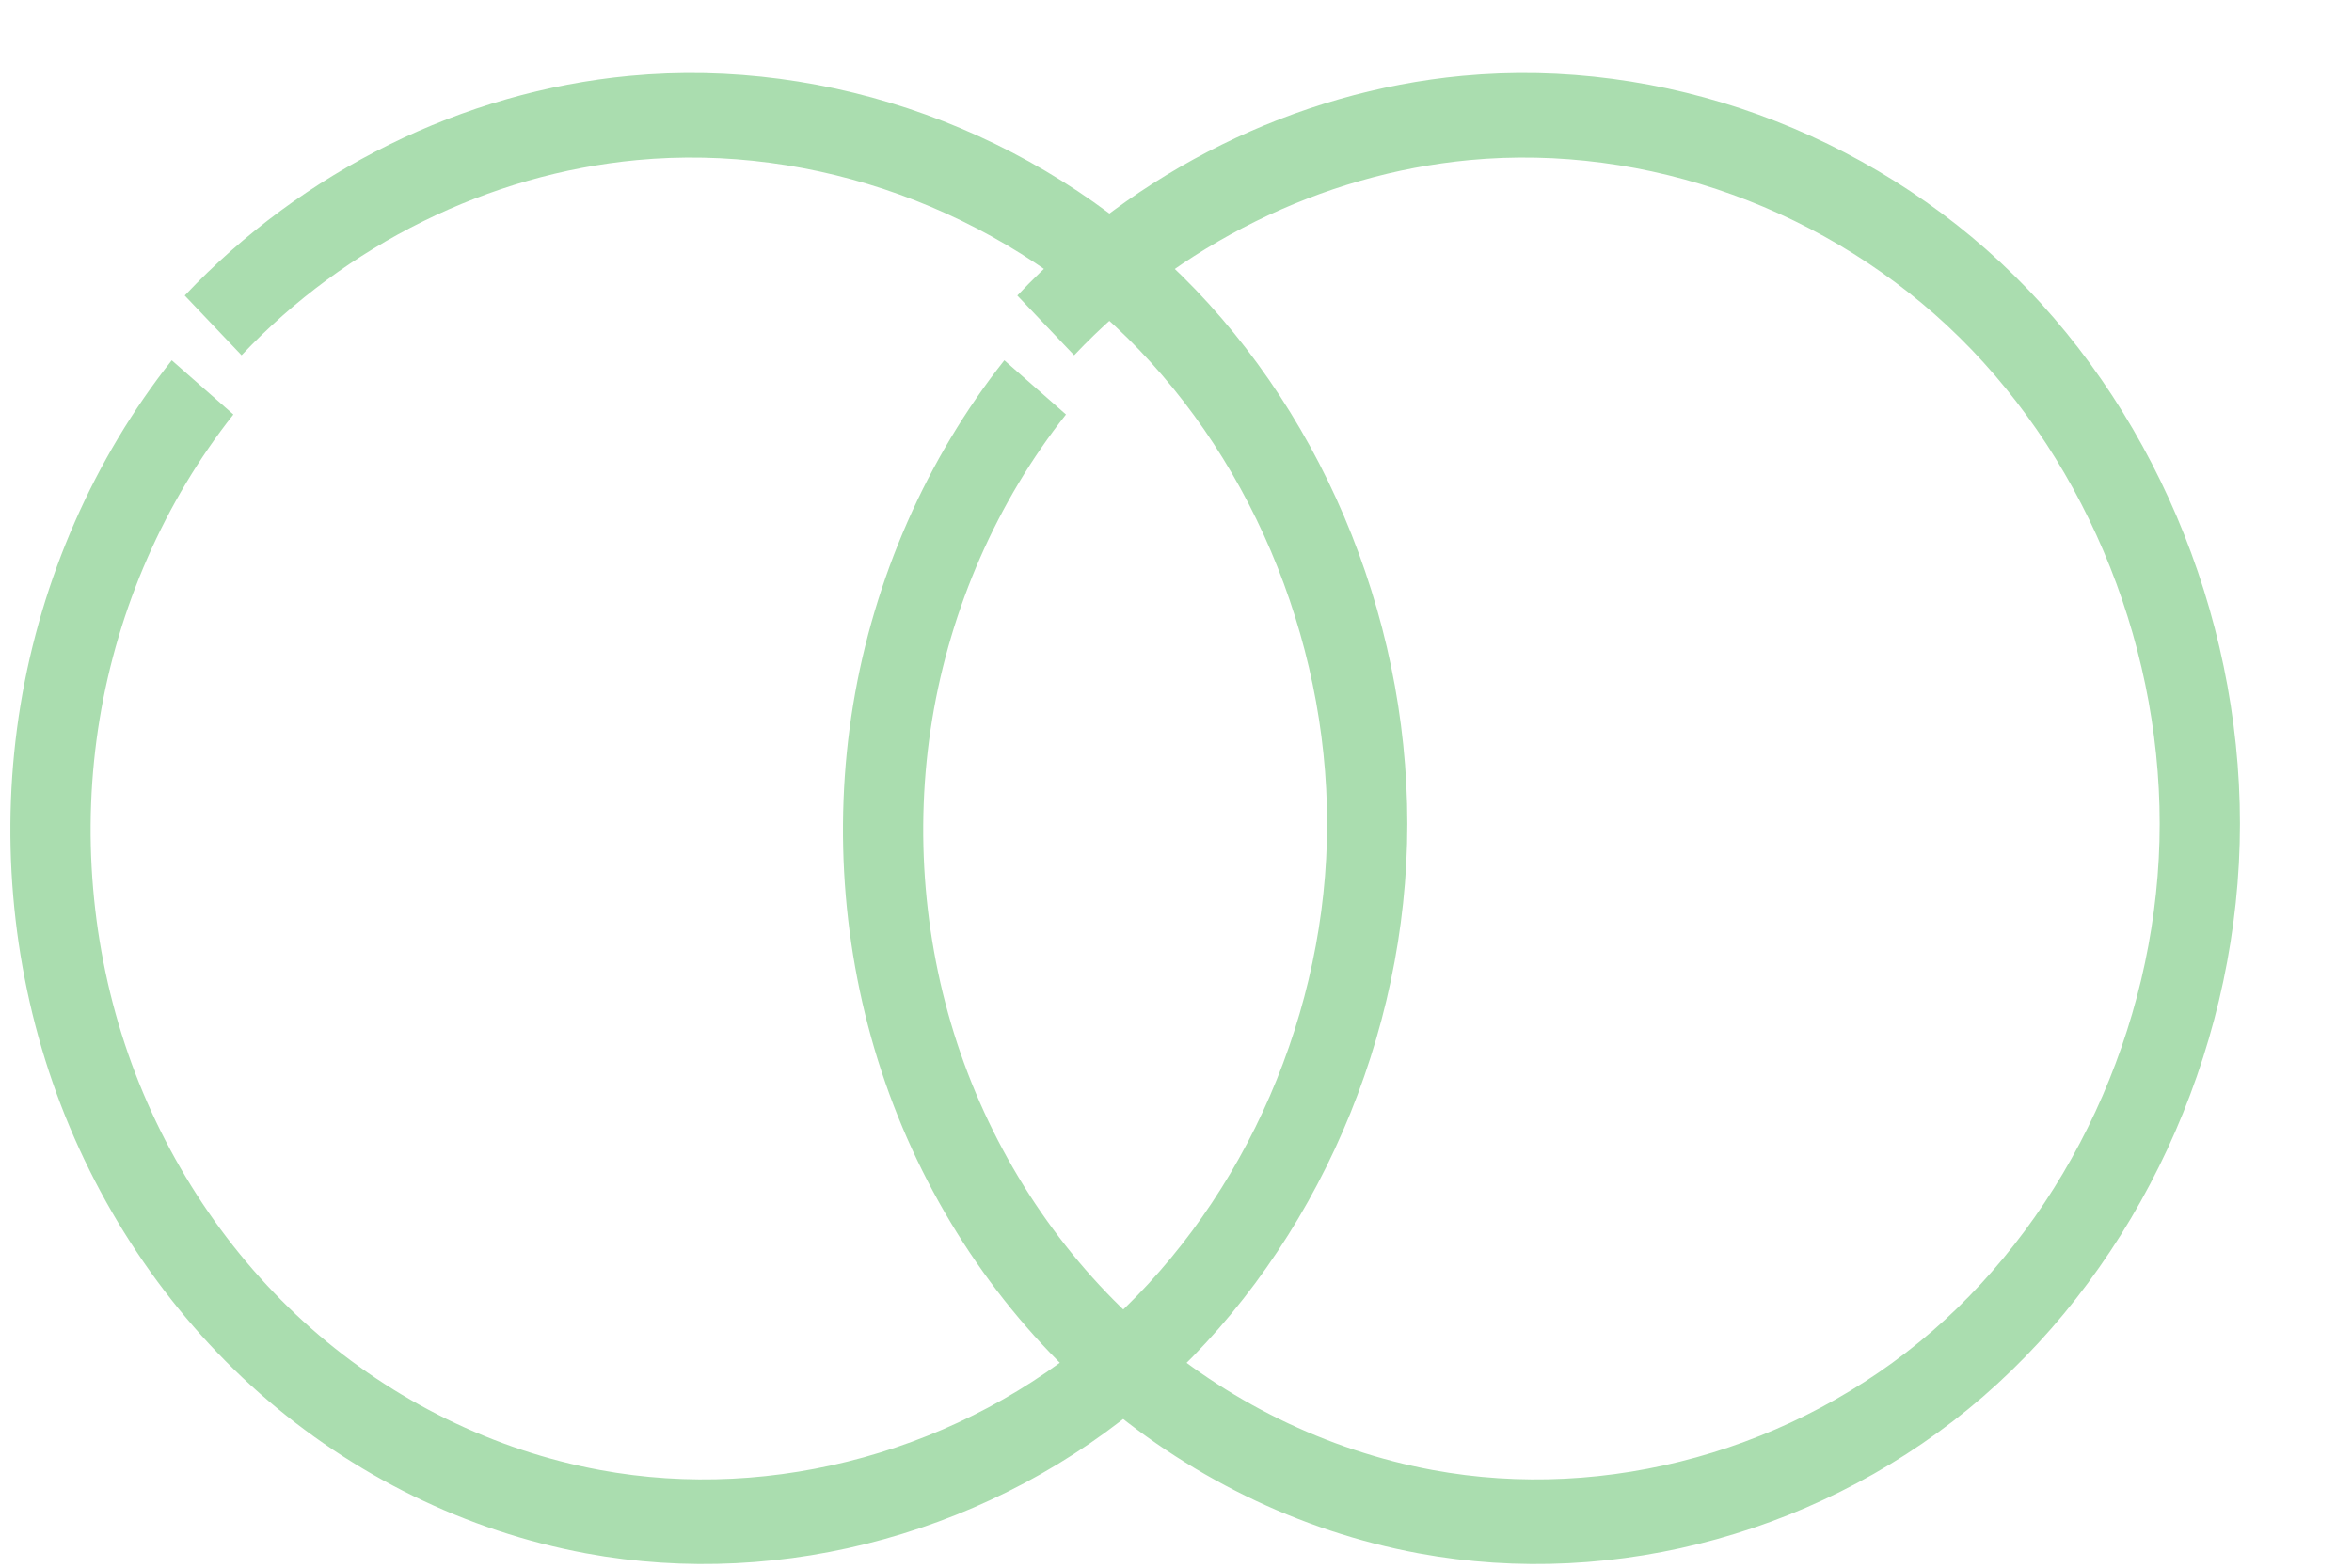 <?xml version="1.0" encoding="UTF-8" standalone="no"?>
<!-- Created with Inkscape (http://www.inkscape.org/) -->

<svg
   width="75"
   height="50"
   viewBox="0 0 19.844 13.229"
   version="1.1"
   id="svg1260"
   inkscape:version="1.1 (c68e22c387, 2021-05-23)"
   sodipodi:docname="ring2.svg"
   xmlns:inkscape="http://www.inkscape.org/namespaces/inkscape"
   xmlns:sodipodi="http://sodipodi.sourceforge.net/DTD/sodipodi-0.dtd"
   xmlns="http://www.w3.org/2000/svg"
   xmlns:svg="http://www.w3.org/2000/svg">
  <sodipodi:namedview
     id="namedview1262"
     pagecolor="#ffffff"
     bordercolor="#666666"
     borderopacity="1.0"
     inkscape:pageshadow="2"
     inkscape:pageopacity="0.0"
     inkscape:pagecheckerboard="0"
     inkscape:document-units="mm"
     showgrid="false"
     units="px"
     inkscape:zoom="0.46324355"
     inkscape:cx="398.27862"
     inkscape:cy="266.59842"
     inkscape:window-width="1366"
     inkscape:window-height="705"
     inkscape:window-x="-8"
     inkscape:window-y="-8"
     inkscape:window-maximized="1"
     inkscape:current-layer="layer1" />
  <defs
     id="defs1257">
    <inkscape:path-effect
       effect="spiro"
       id="path-effect1746"
       is_visible="true"
       lpeversion="1" />
    <inkscape:path-effect
       effect="spiro"
       id="path-effect10316"
       is_visible="true"
       lpeversion="1" />
    <inkscape:path-effect
       effect="spiro"
       id="path-effect10322"
       is_visible="true"
       lpeversion="1" />
    <inkscape:path-effect
       effect="spiro"
       id="path-effect1600"
       is_visible="true"
       lpeversion="1" />
  </defs>
  <g
     inkscape:label="Layer 1"
     inkscape:groupmode="layer"
     id="layer1">
    <g
       id="g1242"
       transform="matrix(0.902,0,0,1.023,107.065,-32.017)">
      <path
         style="fill:none;stroke:#000000;stroke-width:0.794;stroke-linecap:butt;stroke-linejoin:miter;stroke-miterlimit:4;stroke-dasharray:none;stroke-opacity:1"
         d="m -50.497,34.02 c 1.219,-1.236 3.011,-1.881 4.738,-1.707 1.448,0.146 2.832,0.857 3.79,1.952 0.959,1.095 1.481,2.562 1.427,4.016 -0.054,1.454 -0.686,2.879 -1.73,3.893 -1.043,1.014 -2.488,1.605 -3.943,1.61 -1.067,0.004 -2.133,-0.302 -3.036,-0.87 -0.903,-0.568 -1.64,-1.397 -2.098,-2.361 -0.458,-0.963 -0.637,-2.058 -0.508,-3.117 0.129,-1.059 0.564,-2.079 1.24,-2.905"
         id="path10312"
         inkscape:path-effect="#path-effect10316"
         inkscape:original-d="m -50.497329,34.019994 c 1.41687,-0.218363 3.32092,-1.488789 4.73768,-1.707414 1.41676,-0.218626 -0.30355,7.64744 -0.45541,11.470963 -0.15186,3.823525 -2.93478,-7.396035 -4.40225,-9.253369"
         sodipodi:nodetypes="cssc" />
      <path
         style="fill:none;stroke:#000000;stroke-width:0.794;stroke-linecap:butt;stroke-linejoin:miter;stroke-miterlimit:4;stroke-dasharray:none;stroke-opacity:1"
         d="m -41.791,42.212 c -1.182,-1.284 -1.754,-3.107 -1.519,-4.837 0.192,-1.407 0.908,-2.738 1.981,-3.668 1.074,-0.93 2.496,-1.449 3.916,-1.422 1.42,0.028 2.824,0.603 3.849,1.586 1.025,0.983 1.66,2.365 1.73,3.783 0.053,1.08 -0.215,2.173 -0.762,3.105 -0.547,0.932 -1.371,1.699 -2.34,2.178 -0.969,0.479 -2.079,0.669 -3.152,0.538 -1.073,-0.131 -2.105,-0.581 -2.931,-1.278"
         id="path10318"
         inkscape:path-effect="#path-effect10322"
         inkscape:original-d="m -41.790909,42.212213 c -0.24001,-1.413375 -1.27834,-3.423574 -1.51862,-4.836823 -0.24027,-1.413248 7.65119,0.186491 11.47659,0.279834 3.82537,0.09334 -7.35026,3.047606 -9.18492,4.543333"
         sodipodi:nodetypes="cssc" />
    </g>
    <g
       id="g1640"
       transform="matrix(0.531,0,0,0.56,29.319,-16.045)">
      <path
         style="fill:none;stroke:#aaddaf;stroke-width:1.275;stroke-linecap:butt;stroke-linejoin:miter;stroke-miterlimit:4;stroke-dasharray:none;stroke-opacity:1"
         d="m -51.828,33.555 c 1.77,-1.776 4.178,-2.903 6.676,-3.126 2.994,-0.267 6.085,0.791 8.281,2.844 2.196,2.053 3.461,5.069 3.376,8.074 -0.085,3.005 -1.522,5.948 -3.844,7.857 -2.323,1.909 -5.493,2.747 -8.454,2.227 -1.79,-0.314 -3.493,-1.107 -4.887,-2.273 -1.393,-1.166 -2.473,-2.703 -3.098,-4.41 -0.625,-1.706 -0.793,-3.577 -0.482,-5.368 0.311,-1.79 1.1,-3.495 2.264,-4.891"
         id="path10312-6"
         inkscape:path-effect="#path-effect1746"
         inkscape:original-d="m -51.828094,33.555073 c 1.996419,-0.399781 4.679292,-2.725685 6.675557,-3.125946 1.996264,-0.400262 -0.427713,14.000986 -0.641689,21.001119 -0.213976,7.000136 -4.135207,-13.540712 -6.202924,-16.941132"
         sodipodi:nodetypes="cssc" />
      <path
         style="fill:none;stroke:#aaddaf;stroke-width:1.275;stroke-linecap:butt;stroke-linejoin:miter;stroke-miterlimit:4;stroke-dasharray:none;stroke-opacity:1"
         d="m -38.599,33.555 c 1.77,-1.776 4.178,-2.903 6.676,-3.126 2.994,-0.267 6.085,0.791 8.281,2.844 2.196,2.053 3.461,5.069 3.376,8.074 -0.085,3.005 -1.522,5.948 -3.844,7.857 -2.323,1.909 -5.493,2.747 -8.454,2.227 -1.79,-0.314 -3.493,-1.107 -4.887,-2.273 -1.393,-1.166 -2.473,-2.703 -3.098,-4.41 -0.625,-1.706 -0.793,-3.577 -0.482,-5.368 0.311,-1.79 1.1,-3.495 2.264,-4.891"
         id="path1596"
         inkscape:path-effect="#path-effect1600"
         inkscape:original-d="m -38.598919,33.555073 c 1.996419,-0.399781 4.679292,-2.725685 6.675557,-3.125946 1.996264,-0.400262 -0.427713,14.000986 -0.641689,21.001119 -0.213976,7.000136 -4.135207,-13.540712 -6.202924,-16.941132"
         sodipodi:nodetypes="cssc" />
    </g>
  </g>
</svg>
